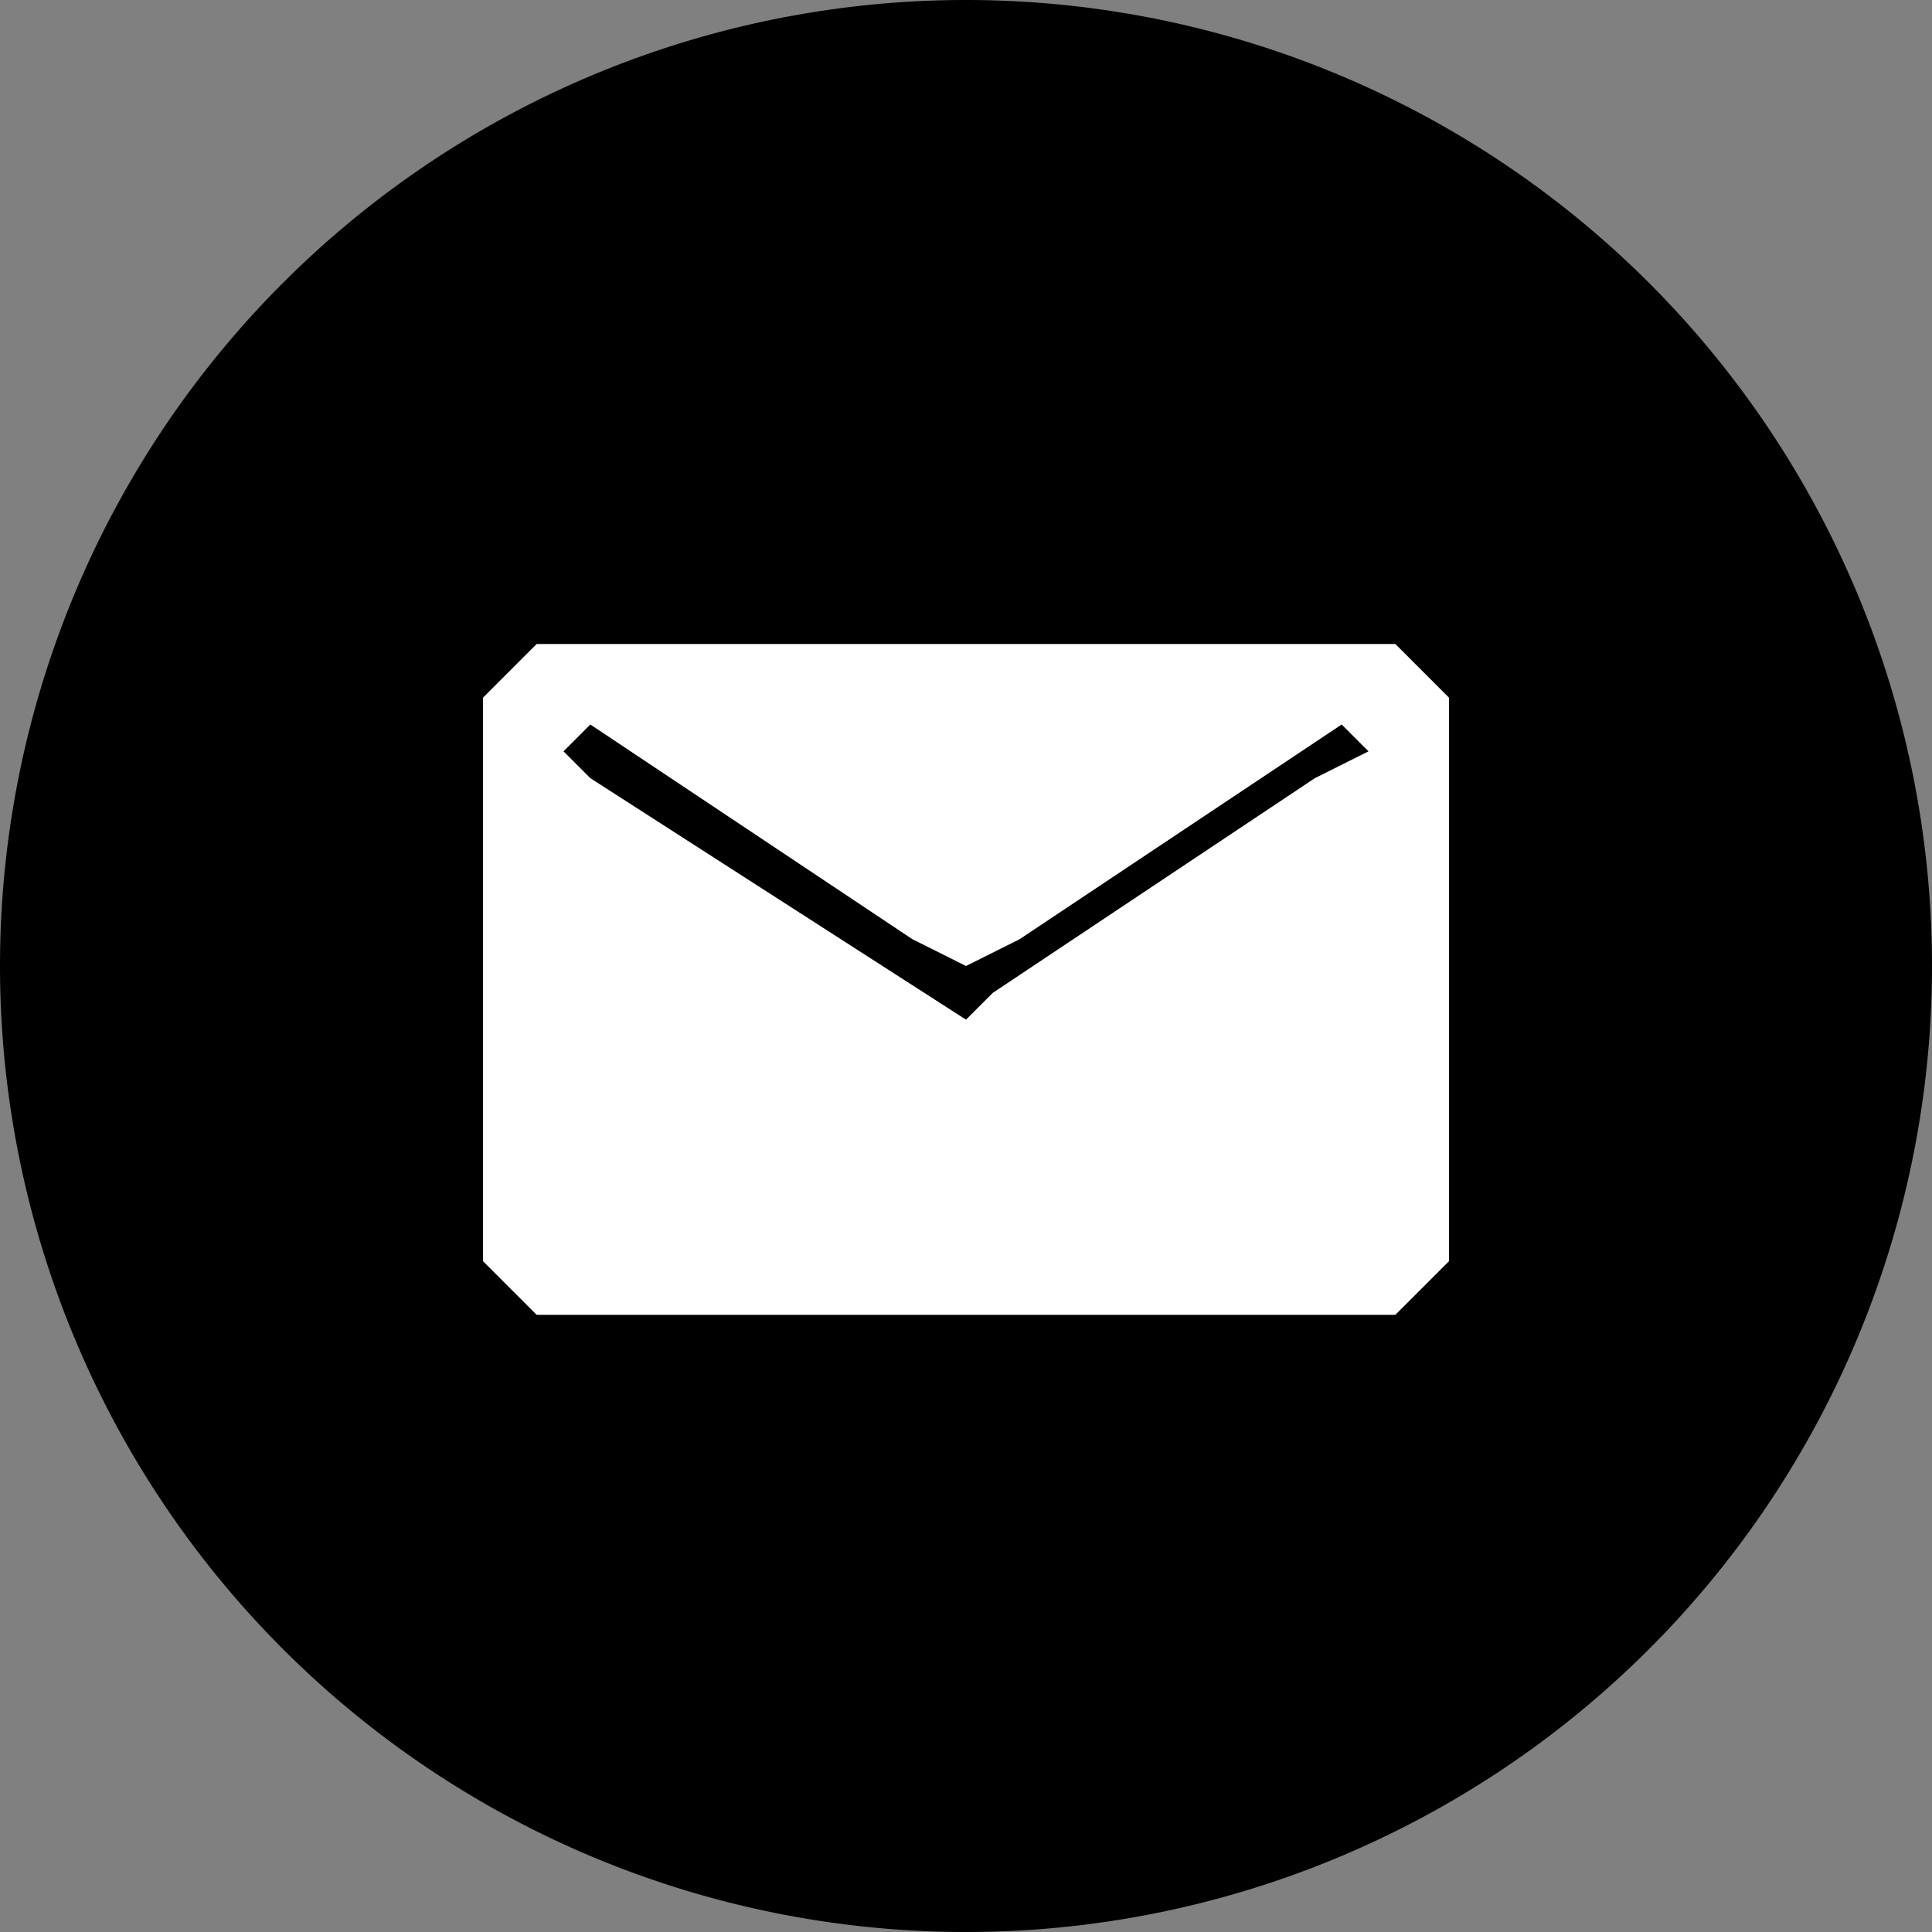 <svg height="72" width="72" xmlns="http://www.w3.org/2000/svg"><rect width="100%" height="100%" fill="#808080" stroke="none"/><g fill="none" fill-rule="evenodd"><path d="M36 72a36 36 0 100-72 36 36 0 100 72z" fill="#000"/><path d="M18 26v21l2 2h32l2-2V26l-2-2H20l-2 2m3 2l1-1 12 8 2 1 2-1 12-8 1 1-2 1-12 8-1 1-14-9-1-1" fill="#FFF"/></g></svg>